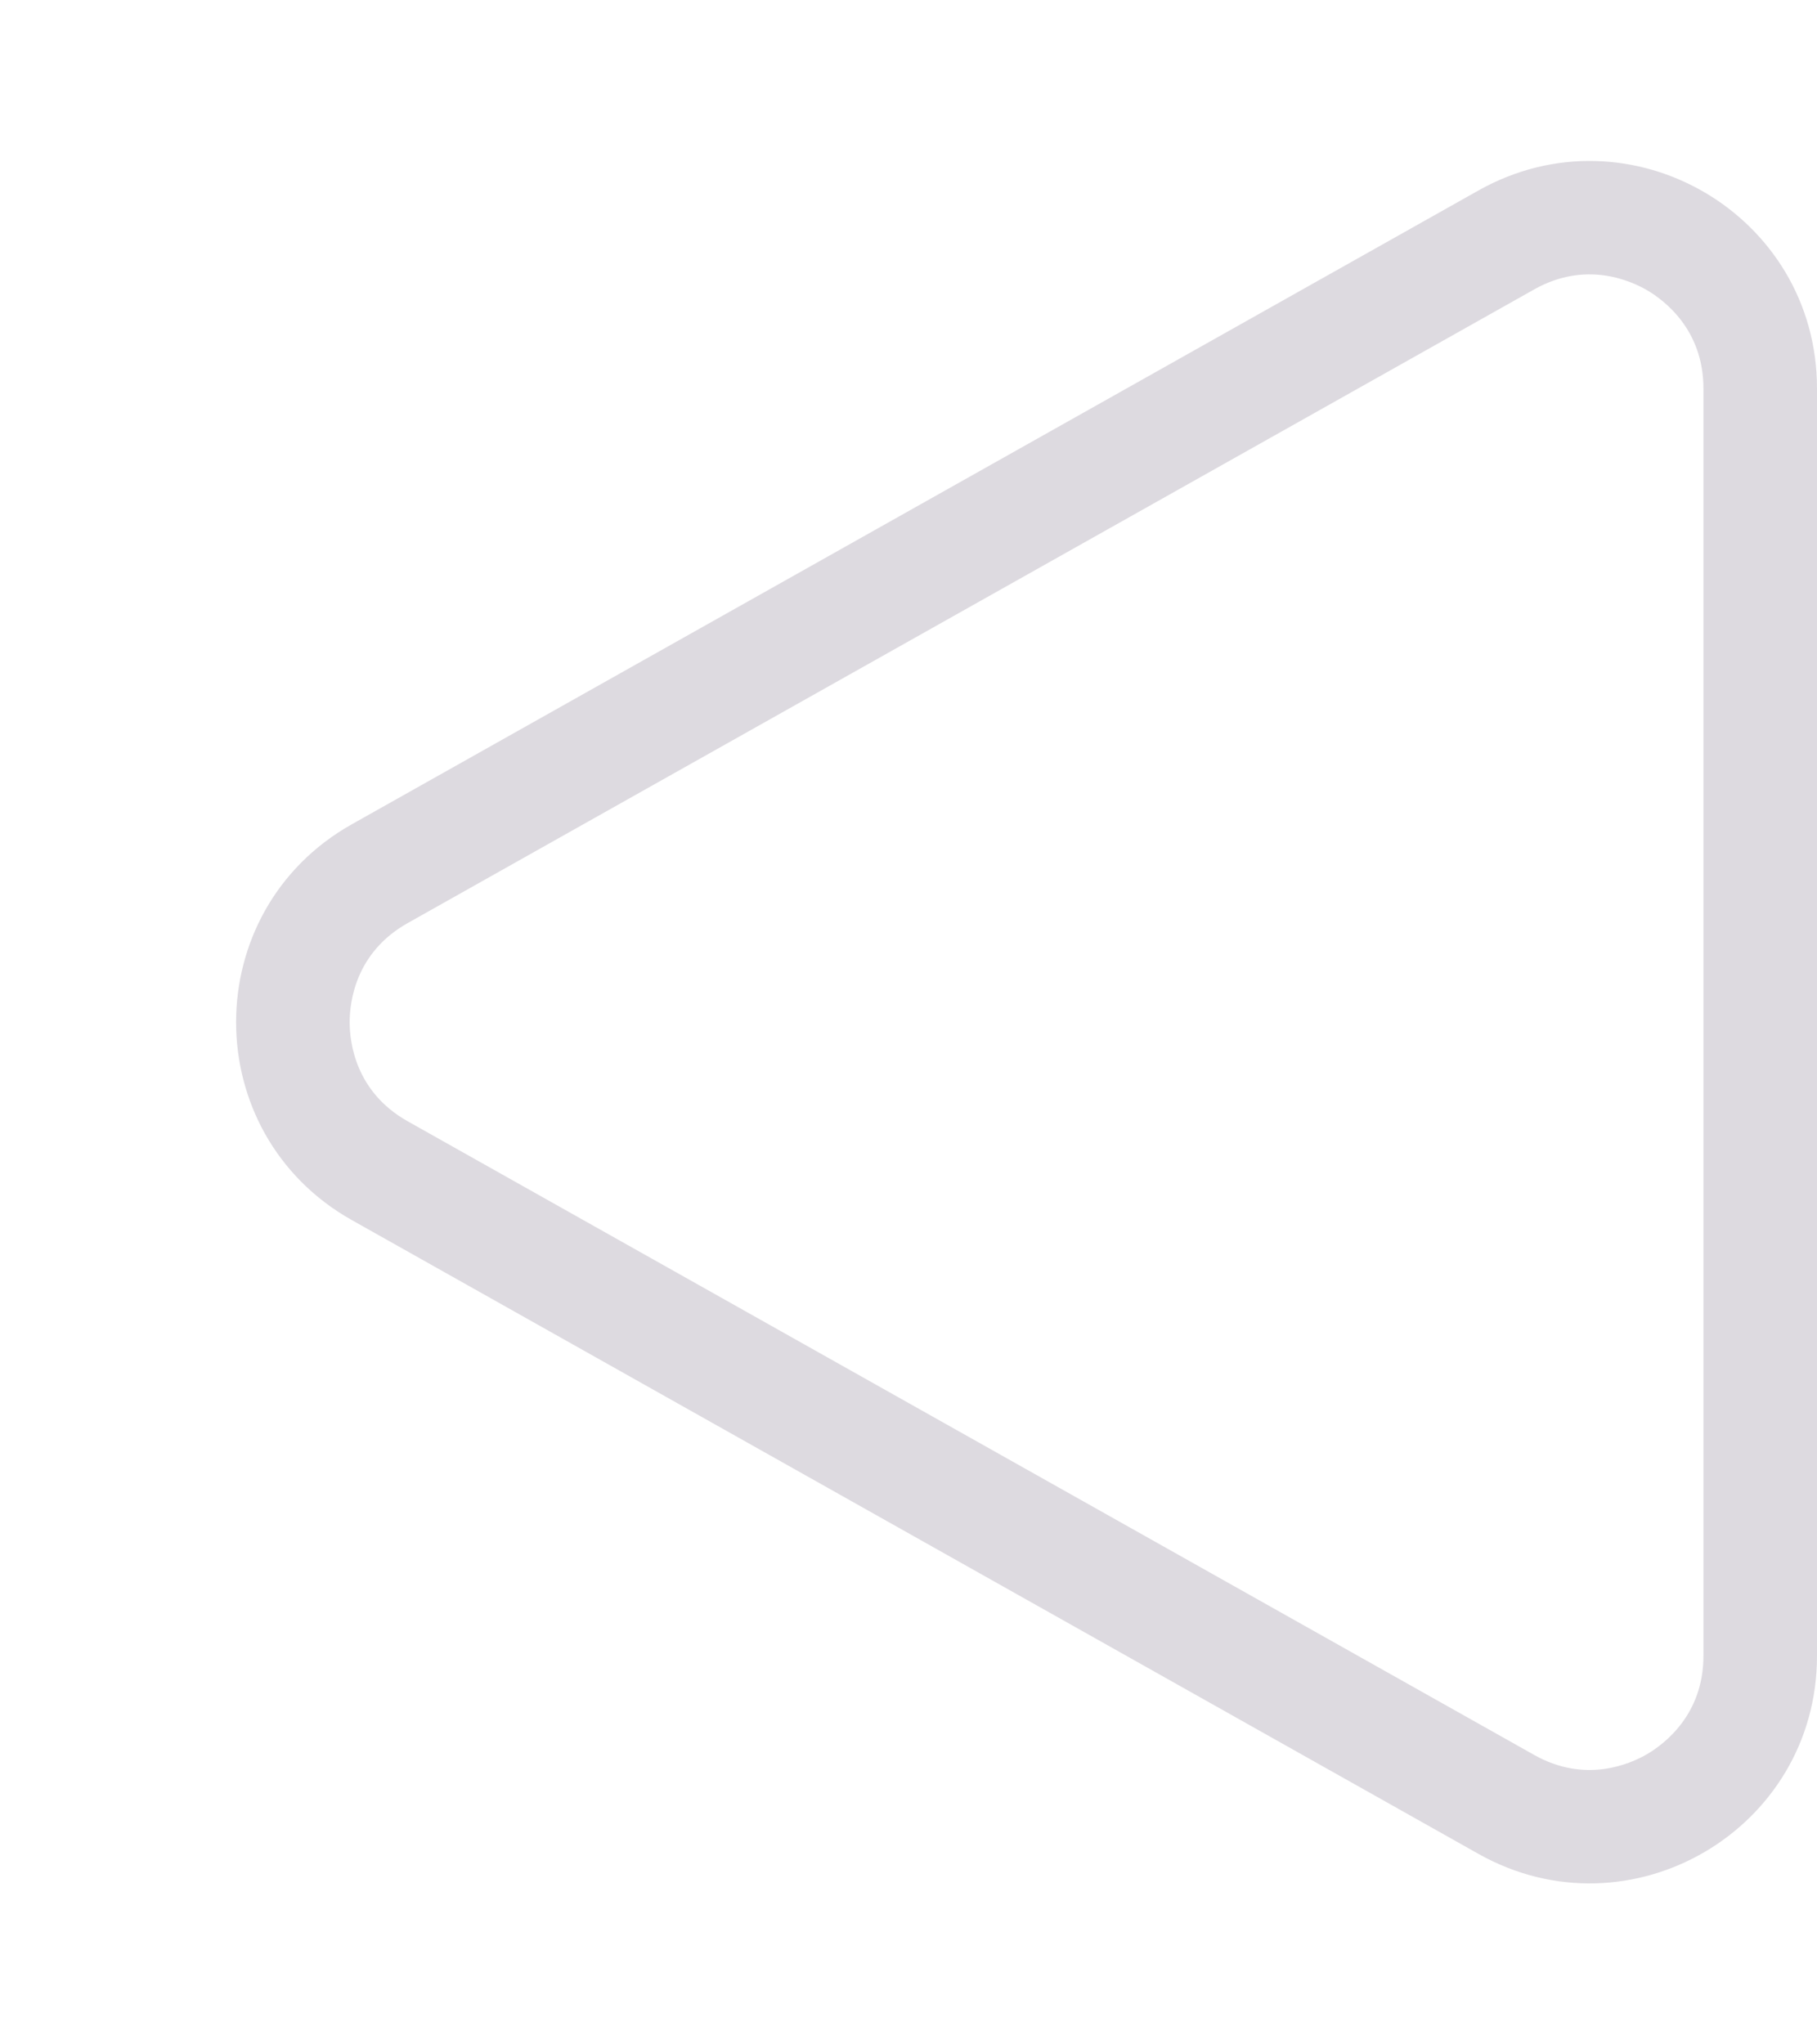 <svg xmlns="http://www.w3.org/2000/svg" width="16" height="18" viewBox="0 0 16 18">
  <g id="다각형_1" data-name="다각형 1" transform="translate(0 18) rotate(-90)" fill="none">
    <path d="M7.257,3.1a2,2,0,0,1,3.486,0l5.58,9.921A2,2,0,0,1,14.58,16H3.42a2,2,0,0,1-1.743-2.981Z" stroke="none"/>
    <path d="M 9 3.079 C 8.824 3.079 8.387 3.129 8.128 3.589 L 2.548 13.51 C 2.294 13.961 2.469 14.356 2.556 14.505 C 2.644 14.654 2.902 15 3.42 15 L 14.58 15 C 15.098 15 15.356 14.654 15.444 14.505 C 15.531 14.356 15.706 13.961 15.452 13.51 L 9.872 3.589 C 9.613 3.129 9.176 3.079 9 3.079 M 9 2.079 C 9.68 2.079 10.361 2.419 10.743 3.099 L 16.323 13.019 C 17.073 14.353 16.11 16 14.58 16 L 3.42 16 C 1.89 16 0.927 14.353 1.677 13.019 L 7.257 3.099 C 7.639 2.419 8.32 2.079 9 2.079 Z" stroke="none" fill="#dddae0"/>
  </g>
</svg>
